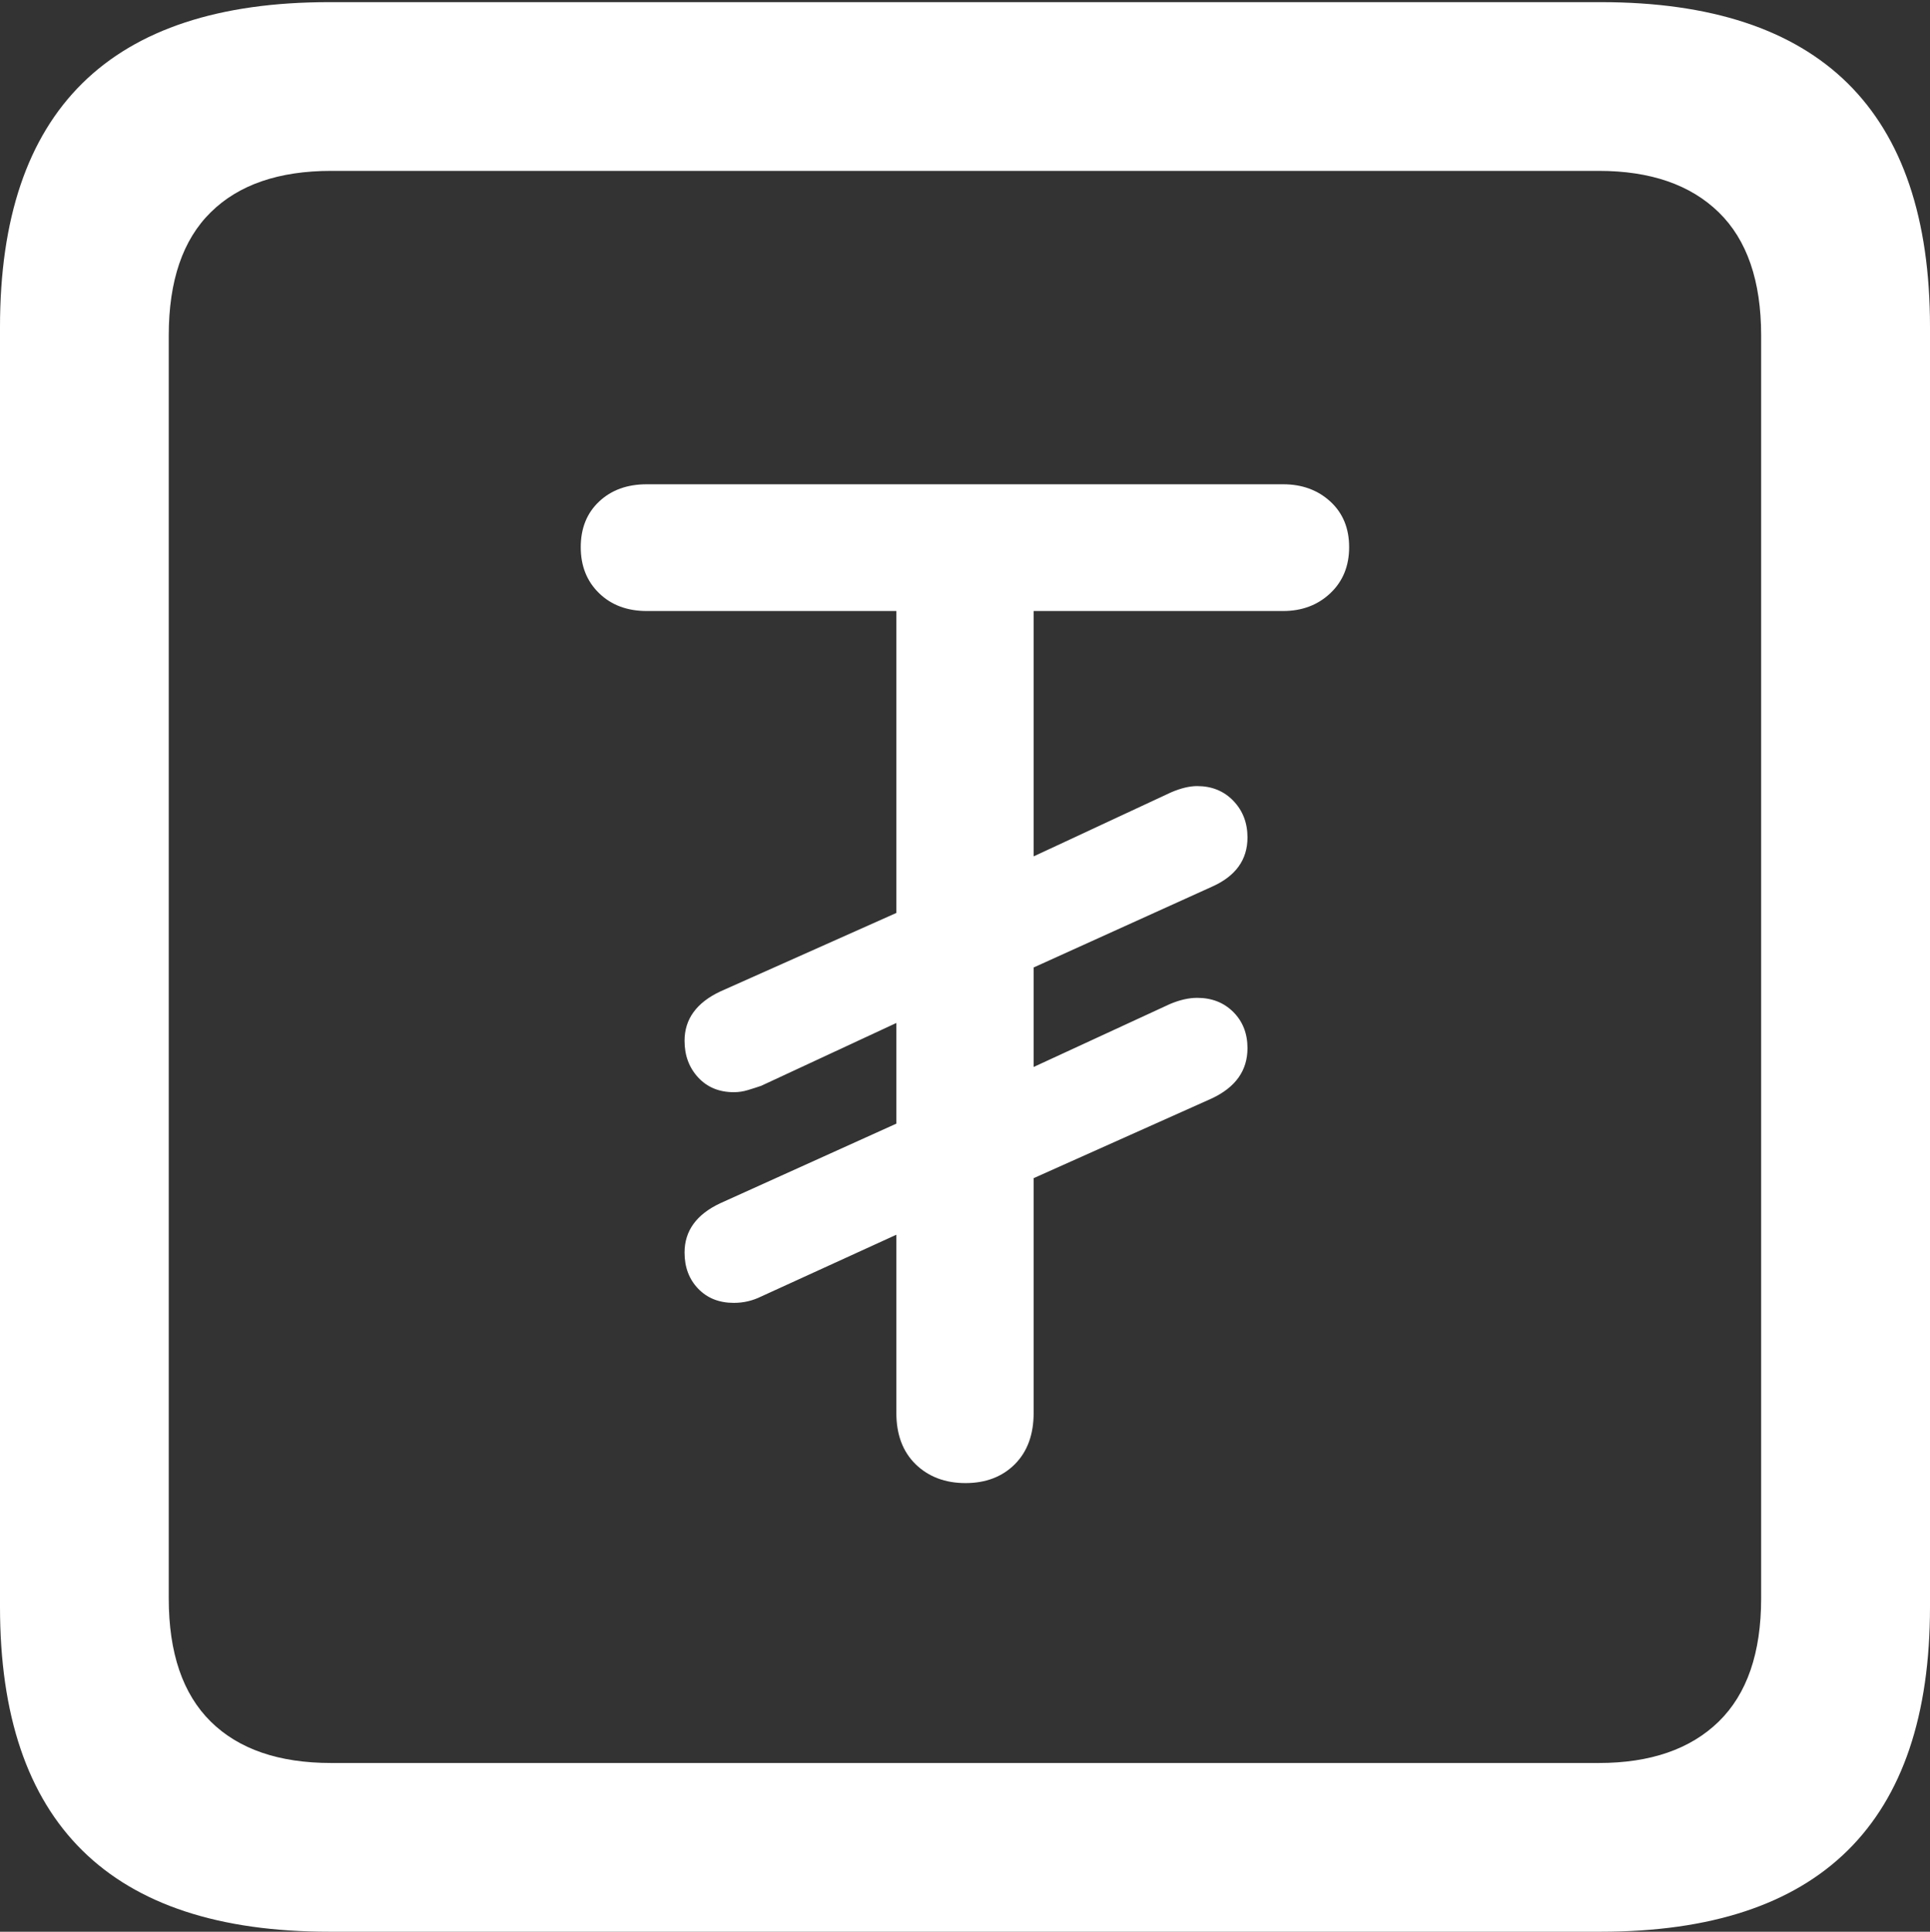 <?xml version="1.0" encoding="UTF-8"?>
<!--Generator: Apple Native CoreSVG 175.5-->
<!DOCTYPE svg
PUBLIC "-//W3C//DTD SVG 1.1//EN"
       "http://www.w3.org/Graphics/SVG/1.1/DTD/svg11.dtd">
<svg version="1.1" xmlns="http://www.w3.org/2000/svg" xmlns:xlink="http://www.w3.org/1999/xlink" width="17.979" height="17.998">
 <rect width="100%" height="100%" fill="#333333" stroke="none"/>
 <g>
  <rect height="17.998" opacity="0" width="17.979" x="0" y="0"/>
  <path d="M3.066 17.998L14.912 17.998Q16.445 17.998 17.212 17.241Q17.979 16.484 17.979 14.971L17.979 3.047Q17.979 1.533 17.212 0.776Q16.445 0.02 14.912 0.02L3.066 0.02Q1.533 0.02 0.767 0.776Q0 1.533 0 3.047L0 14.971Q0 16.484 0.767 17.241Q1.533 17.998 3.066 17.998ZM3.086 16.426Q2.354 16.426 1.963 16.04Q1.572 15.654 1.572 14.893L1.572 3.125Q1.572 2.363 1.963 1.978Q2.354 1.592 3.086 1.592L14.893 1.592Q15.615 1.592 16.011 1.978Q16.406 2.363 16.406 3.125L16.406 14.893Q16.406 15.654 16.011 16.04Q15.615 16.426 14.893 16.426Z" fill="#ffffff"/>
  <path d="M8.994 13.818Q9.277 13.818 9.453 13.643Q9.629 13.467 9.629 13.164L9.629 10.977L11.289 10.234Q11.621 10.078 11.621 9.766Q11.621 9.561 11.489 9.429Q11.357 9.297 11.152 9.297Q11.035 9.297 10.898 9.355L9.629 9.941L9.629 9.014L11.289 8.262Q11.621 8.115 11.621 7.803Q11.621 7.598 11.489 7.461Q11.357 7.324 11.152 7.324Q11.045 7.324 10.908 7.383L9.629 7.979L9.629 5.693L11.953 5.693Q12.217 5.693 12.393 5.527Q12.568 5.361 12.568 5.098Q12.568 4.834 12.393 4.673Q12.217 4.512 11.953 4.512L6.025 4.512Q5.752 4.512 5.581 4.673Q5.41 4.834 5.41 5.098Q5.41 5.361 5.581 5.527Q5.752 5.693 6.025 5.693L8.35 5.693L8.35 8.506L6.709 9.238Q6.377 9.395 6.377 9.697Q6.377 9.902 6.504 10.039Q6.631 10.176 6.836 10.176Q6.904 10.176 6.968 10.156Q7.031 10.137 7.09 10.117L8.35 9.531L8.35 10.469L6.709 11.211Q6.377 11.367 6.377 11.67Q6.377 11.875 6.504 12.007Q6.631 12.139 6.836 12.139Q6.904 12.139 6.968 12.124Q7.031 12.109 7.09 12.08L8.35 11.504L8.35 13.164Q8.35 13.467 8.53 13.643Q8.711 13.818 8.994 13.818Z" fill="#ffffff"/>
 </g>
</svg>
